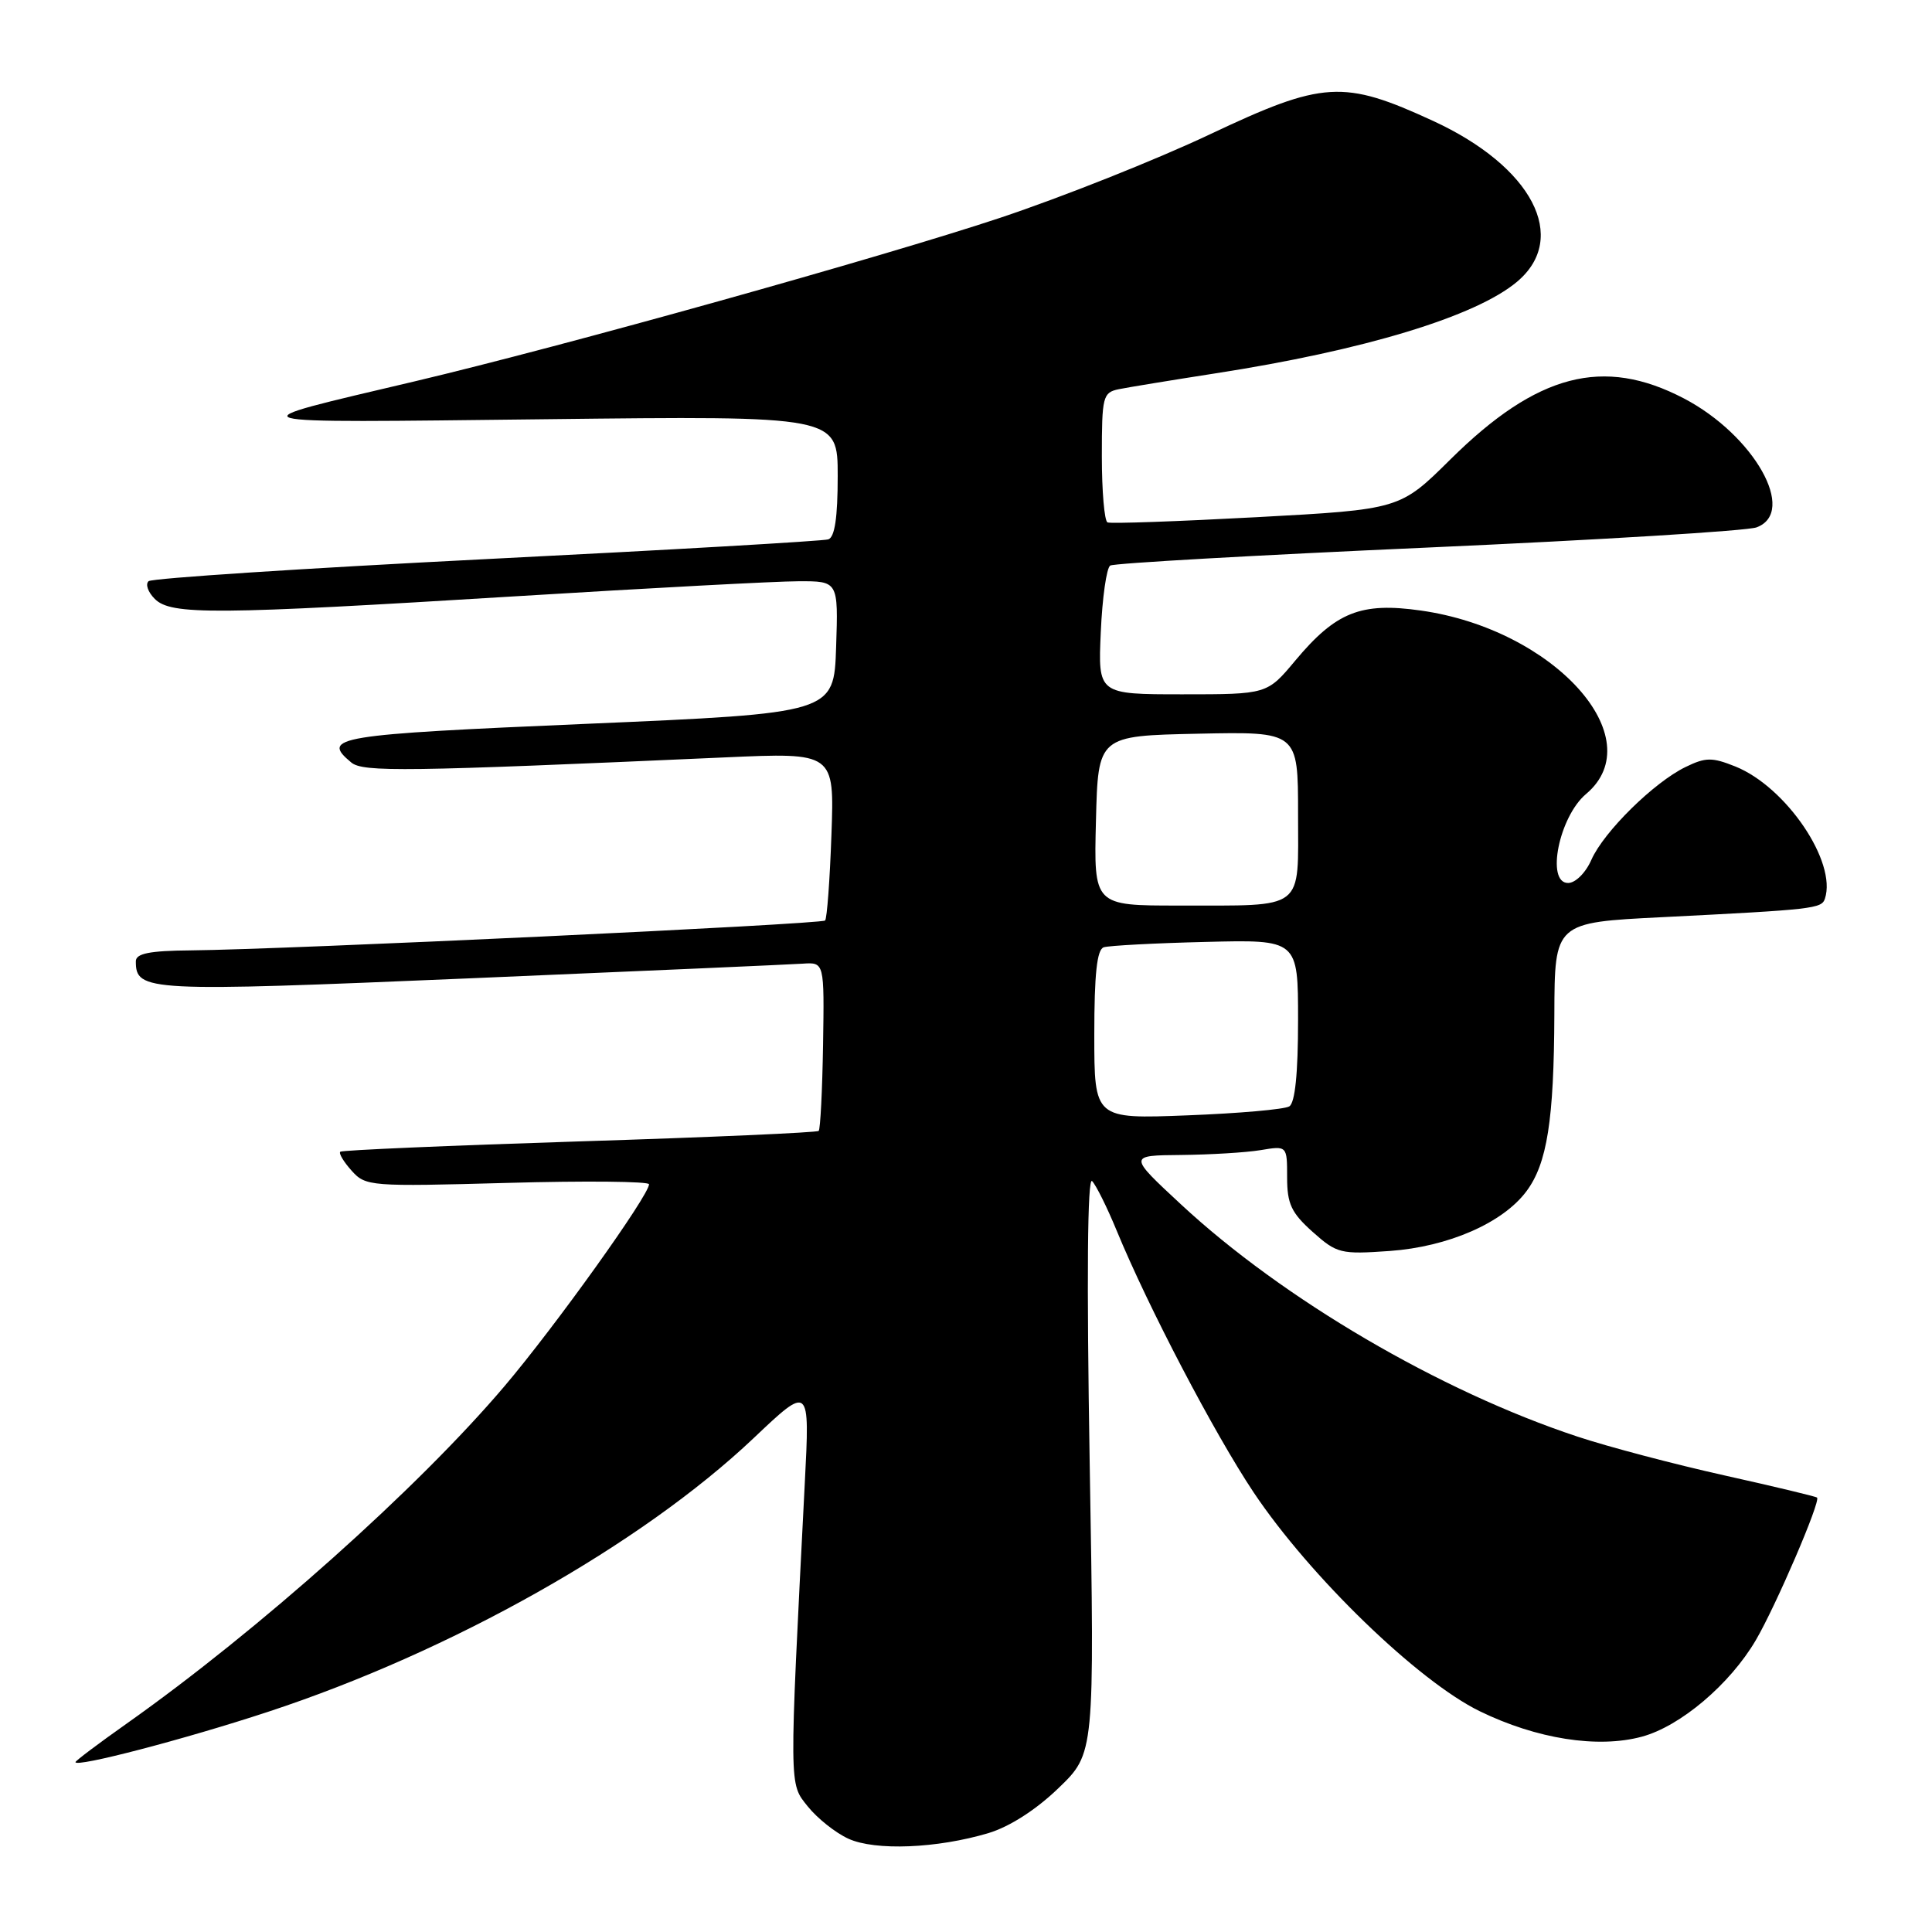 <?xml version="1.0" encoding="UTF-8" standalone="no"?>
<!DOCTYPE svg PUBLIC "-//W3C//DTD SVG 1.1//EN" "http://www.w3.org/Graphics/SVG/1.1/DTD/svg11.dtd" >
<svg xmlns="http://www.w3.org/2000/svg" xmlns:xlink="http://www.w3.org/1999/xlink" version="1.1" viewBox="0 0 256 256">
 <g >
 <path fill="currentColor"
d=" M 130.99 242.89 C 133.78 242.05 137.30 239.79 140.26 236.93 C 145.04 232.33 145.04 232.33 144.39 193.91 C 143.98 169.26 144.09 155.86 144.71 156.50 C 145.24 157.05 146.69 159.97 147.94 163.00 C 152.13 173.18 160.91 189.95 166.12 197.76 C 173.57 208.89 187.88 222.74 196.06 226.74 C 203.61 230.42 211.71 231.70 217.55 230.12 C 222.65 228.75 229.22 223.18 232.65 217.34 C 235.31 212.80 241.27 198.93 240.77 198.44 C 240.62 198.29 235.10 196.97 228.50 195.50 C 221.90 194.03 213.12 191.72 209.00 190.35 C 190.80 184.33 170.00 172.14 156.50 159.60 C 149.50 153.10 149.50 153.10 156.50 153.04 C 160.35 153.00 165.09 152.72 167.02 152.40 C 170.55 151.81 170.55 151.81 170.55 156.01 C 170.55 159.51 171.10 160.70 173.93 163.23 C 177.15 166.10 177.63 166.22 184.16 165.76 C 191.91 165.20 199.13 162.05 202.26 157.85 C 205.00 154.18 205.91 148.44 205.96 134.37 C 206.00 122.24 206.00 122.24 220.25 121.53 C 240.35 120.52 241.37 120.40 241.81 119.08 C 243.42 114.23 236.69 104.29 229.96 101.57 C 226.86 100.33 226.02 100.33 223.35 101.63 C 219.16 103.66 212.52 110.20 210.87 113.92 C 210.11 115.66 208.75 117.00 207.78 117.00 C 204.81 117.00 206.59 108.21 210.16 105.21 C 218.93 97.83 205.93 83.40 188.27 80.90 C 180.32 79.77 177.02 81.09 171.64 87.52 C 167.90 92.00 167.90 92.00 156.69 92.00 C 145.49 92.00 145.49 92.00 145.86 83.75 C 146.06 79.21 146.62 75.25 147.11 74.94 C 147.60 74.63 166.56 73.56 189.25 72.55 C 211.94 71.54 231.51 70.34 232.75 69.88 C 238.19 67.87 232.43 57.66 223.12 52.79 C 212.45 47.22 203.67 49.51 192.20 60.86 C 185.50 67.50 185.50 67.50 166.50 68.53 C 156.05 69.09 147.16 69.41 146.75 69.22 C 146.34 69.03 146.00 65.09 146.00 60.46 C 146.00 52.53 146.13 52.01 148.25 51.57 C 149.49 51.32 155.22 50.38 161.00 49.48 C 180.73 46.43 195.56 41.93 201.02 37.33 C 207.95 31.50 203.04 22.08 189.89 16.02 C 178.00 10.54 175.34 10.70 160.30 17.81 C 153.26 21.14 140.75 26.12 132.50 28.87 C 116.80 34.09 74.69 45.86 55.00 50.52 C 30.53 56.30 29.59 56.03 72.25 55.55 C 111.00 55.10 111.00 55.10 111.00 63.08 C 111.00 68.58 110.61 71.19 109.75 71.47 C 109.06 71.69 88.70 72.87 64.50 74.08 C 40.30 75.30 20.13 76.62 19.69 77.01 C 19.24 77.41 19.61 78.46 20.51 79.36 C 22.66 81.51 28.34 81.47 68.50 79.00 C 86.10 77.92 102.88 77.02 105.79 77.02 C 111.08 77.00 111.08 77.00 110.79 85.75 C 110.50 94.50 110.50 94.50 77.75 95.91 C 44.40 97.34 42.48 97.66 46.54 101.03 C 48.10 102.33 53.62 102.25 96.03 100.36 C 110.56 99.71 110.56 99.71 110.17 110.60 C 109.96 116.60 109.58 121.71 109.33 121.97 C 108.87 122.47 37.74 125.82 25.25 125.93 C 19.79 125.98 18.00 126.34 18.00 127.38 C 18.00 131.38 19.37 131.45 62.33 129.63 C 84.97 128.67 104.79 127.80 106.37 127.69 C 109.23 127.50 109.23 127.50 109.06 138.48 C 108.96 144.51 108.70 149.63 108.48 149.85 C 108.26 150.07 94.00 150.70 76.79 151.24 C 59.58 151.79 45.32 152.40 45.09 152.61 C 44.86 152.82 45.54 153.95 46.59 155.12 C 48.45 157.20 49.04 157.24 67.25 156.74 C 77.56 156.45 86.00 156.54 86.00 156.92 C 86.00 158.39 73.55 175.79 66.82 183.71 C 55.38 197.19 34.27 216.03 16.75 228.41 C 13.04 231.03 10.00 233.32 10.00 233.49 C 10.00 234.24 24.48 230.46 35.50 226.83 C 59.81 218.84 84.95 204.67 99.84 190.58 C 107.31 183.50 107.31 183.50 106.64 196.50 C 104.55 237.42 104.54 236.23 107.04 239.37 C 108.30 240.94 110.72 242.87 112.42 243.64 C 115.97 245.26 124.18 244.93 130.99 242.89 Z  M 145.00 137.10 C 145.00 129.06 145.35 125.82 146.25 125.52 C 146.94 125.30 153.01 124.97 159.75 124.81 C 172.00 124.50 172.00 124.50 172.00 135.19 C 172.00 142.24 171.60 146.13 170.84 146.60 C 170.20 147.00 164.12 147.53 157.34 147.79 C 145.00 148.27 145.00 148.27 145.00 137.10 Z  M 145.22 108.75 C 145.50 97.50 145.50 97.50 158.75 97.22 C 172.00 96.94 172.00 96.94 172.00 107.85 C 172.00 120.81 173.10 119.97 156.22 119.99 C 144.93 120.00 144.93 120.00 145.22 108.75 Z "/>
</g>
</svg>